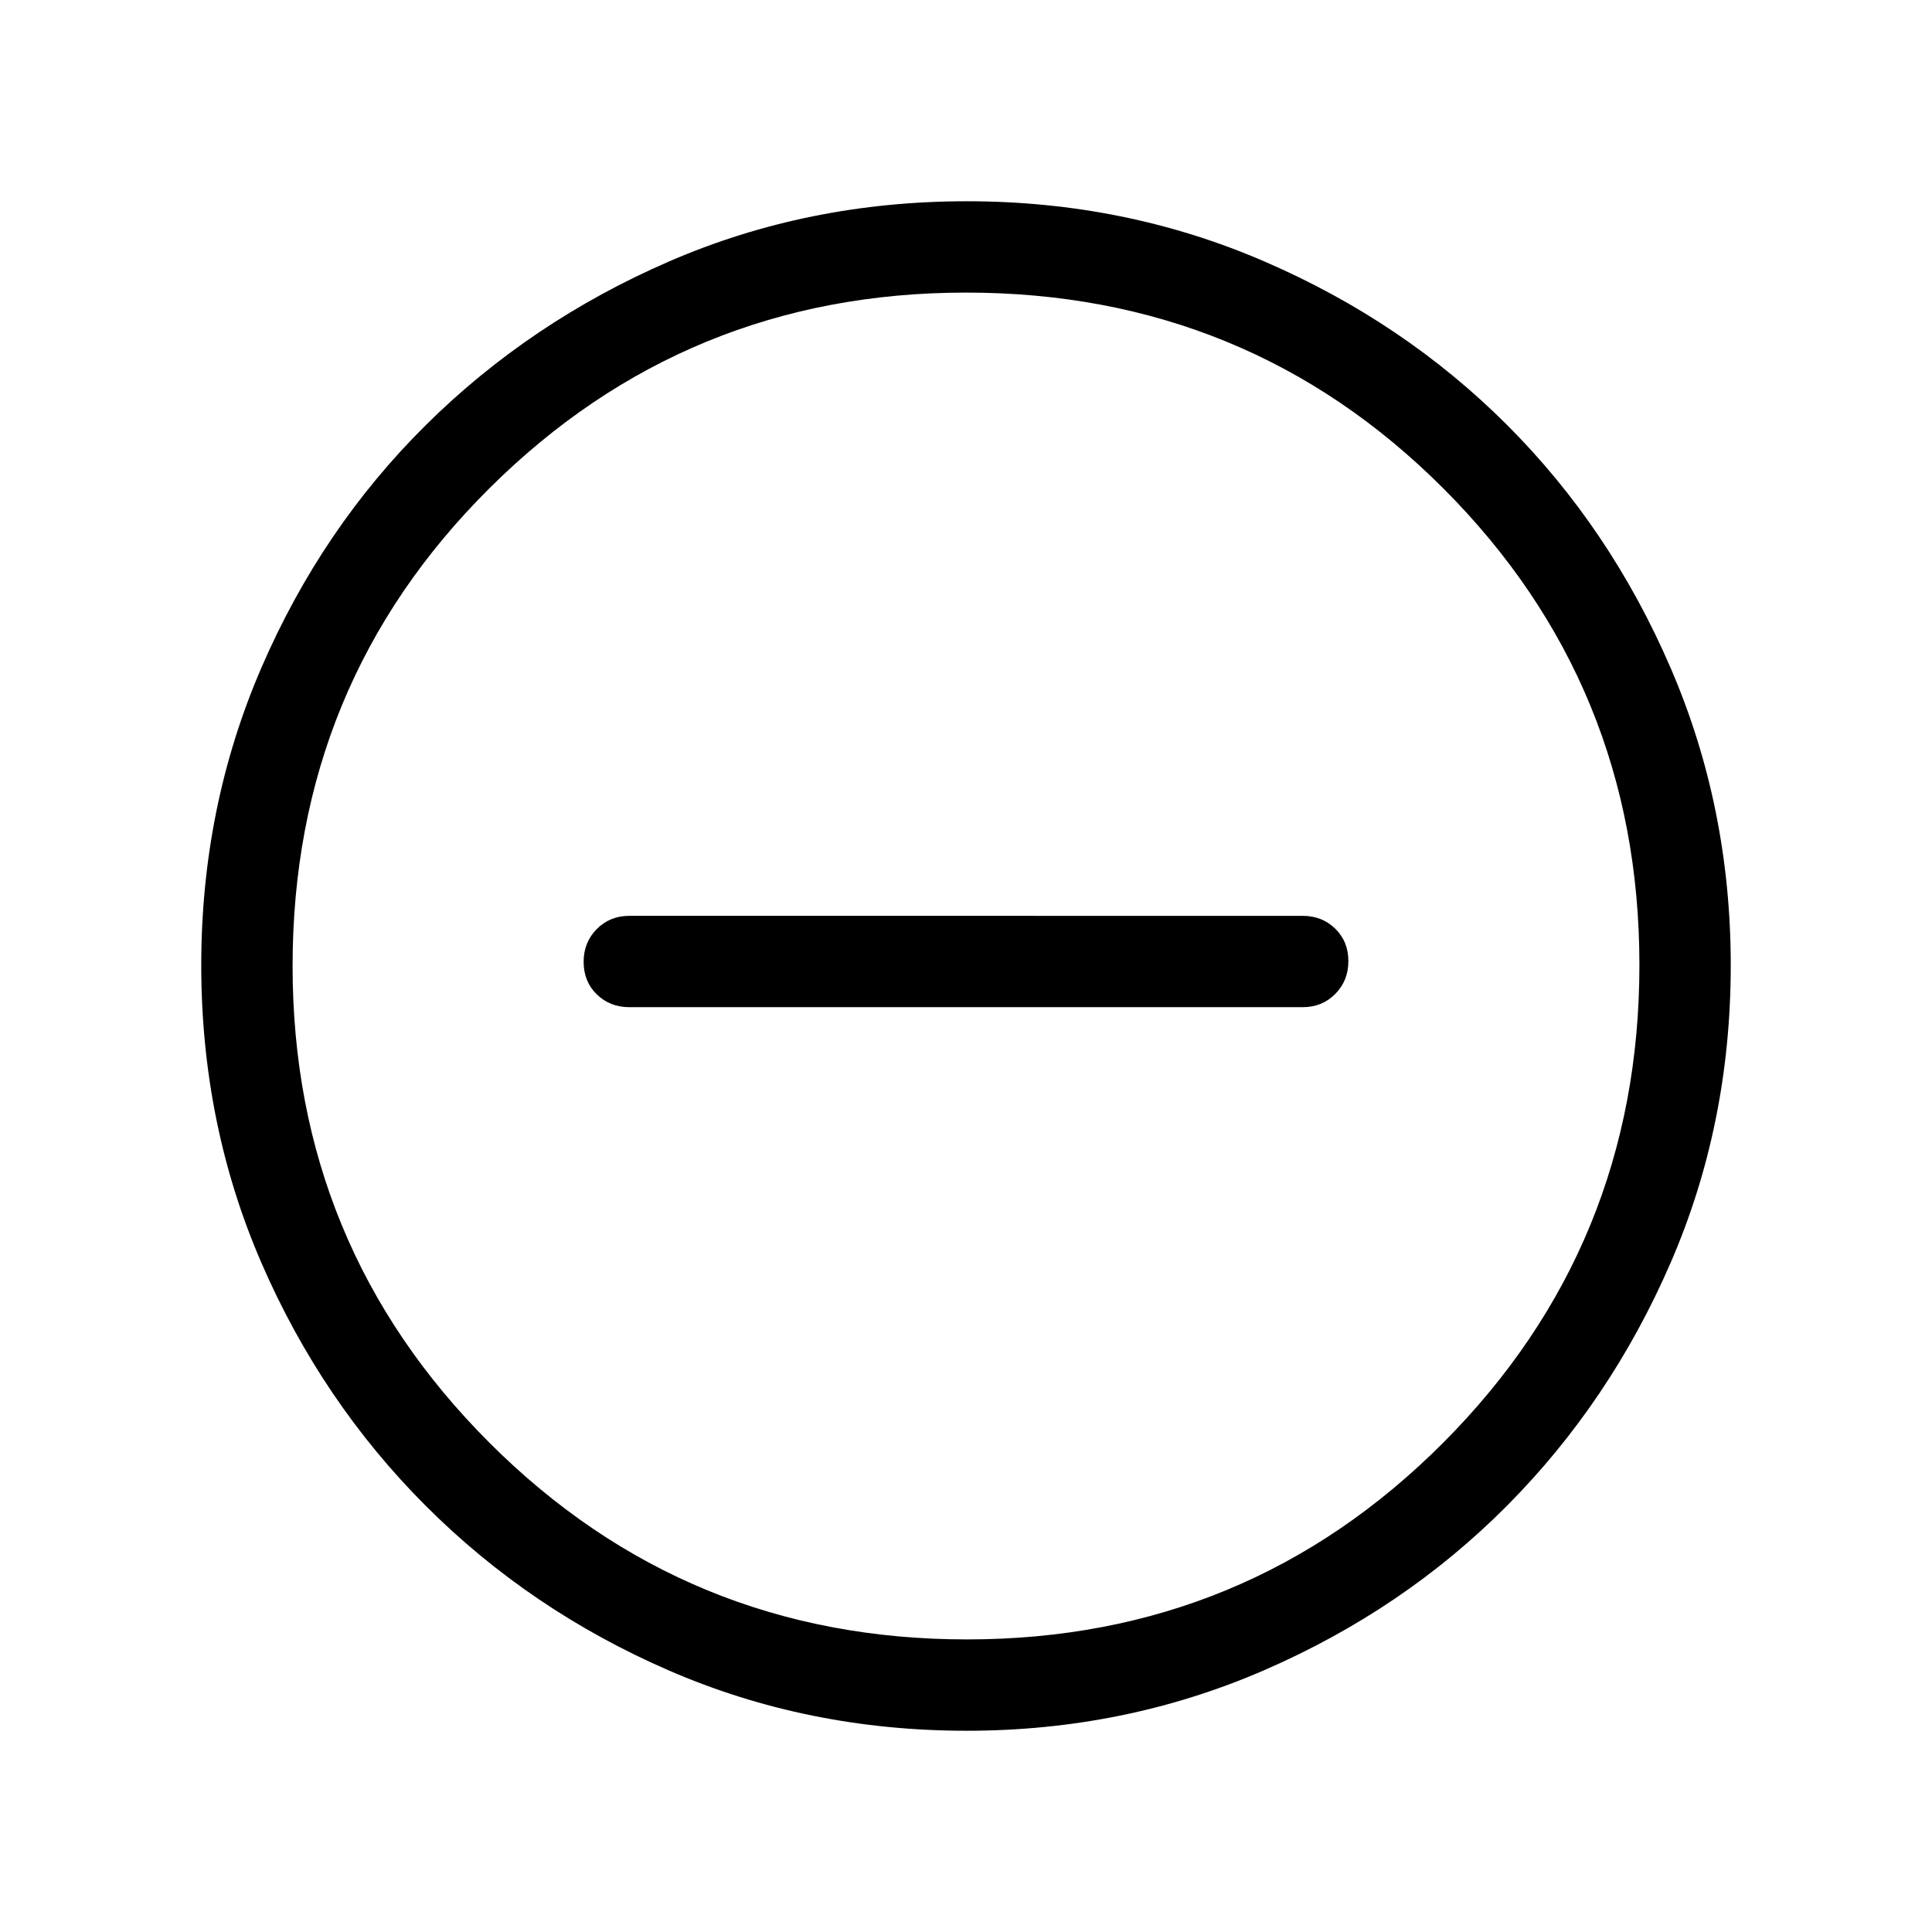 <svg xmlns="http://www.w3.org/2000/svg" height="48" viewBox="0 -960 960 960" width="48"><path d="M312.693-459.539h334.614q9.654 0 16.173-6.573 6.519-6.574 6.519-16.308t-6.519-16.118q-6.519-6.384-16.173-6.384H312.693q-9.654 0-16.173 6.573-6.519 6.573-6.519 16.307 0 9.734 6.519 16.119 6.519 6.384 16.173 6.384Zm167.64 359.538q-78.955 0-147.897-29.92t-120.755-81.71q-51.814-51.791-81.747-120.777t-29.933-148.025q0-78.655 29.92-147.864t81.71-120.522q51.791-51.314 120.777-81.247t148.025-29.933q78.655 0 147.864 29.92t120.522 81.21q51.314 51.291 81.247 120.629 29.933 69.337 29.933 147.907 0 78.955-29.92 147.897t-81.21 120.571q-51.291 51.629-120.629 81.746-69.337 30.118-147.907 30.118Zm.167-45.384q139.192 0 236.654-97.769 97.461-97.769 97.461-237.346 0-139.192-97.274-236.654Q620.067-814.615 480-814.615q-139.077 0-236.846 97.274T145.385-480q0 139.077 97.769 236.846T480.5-145.385ZM480-480Z"/></svg>